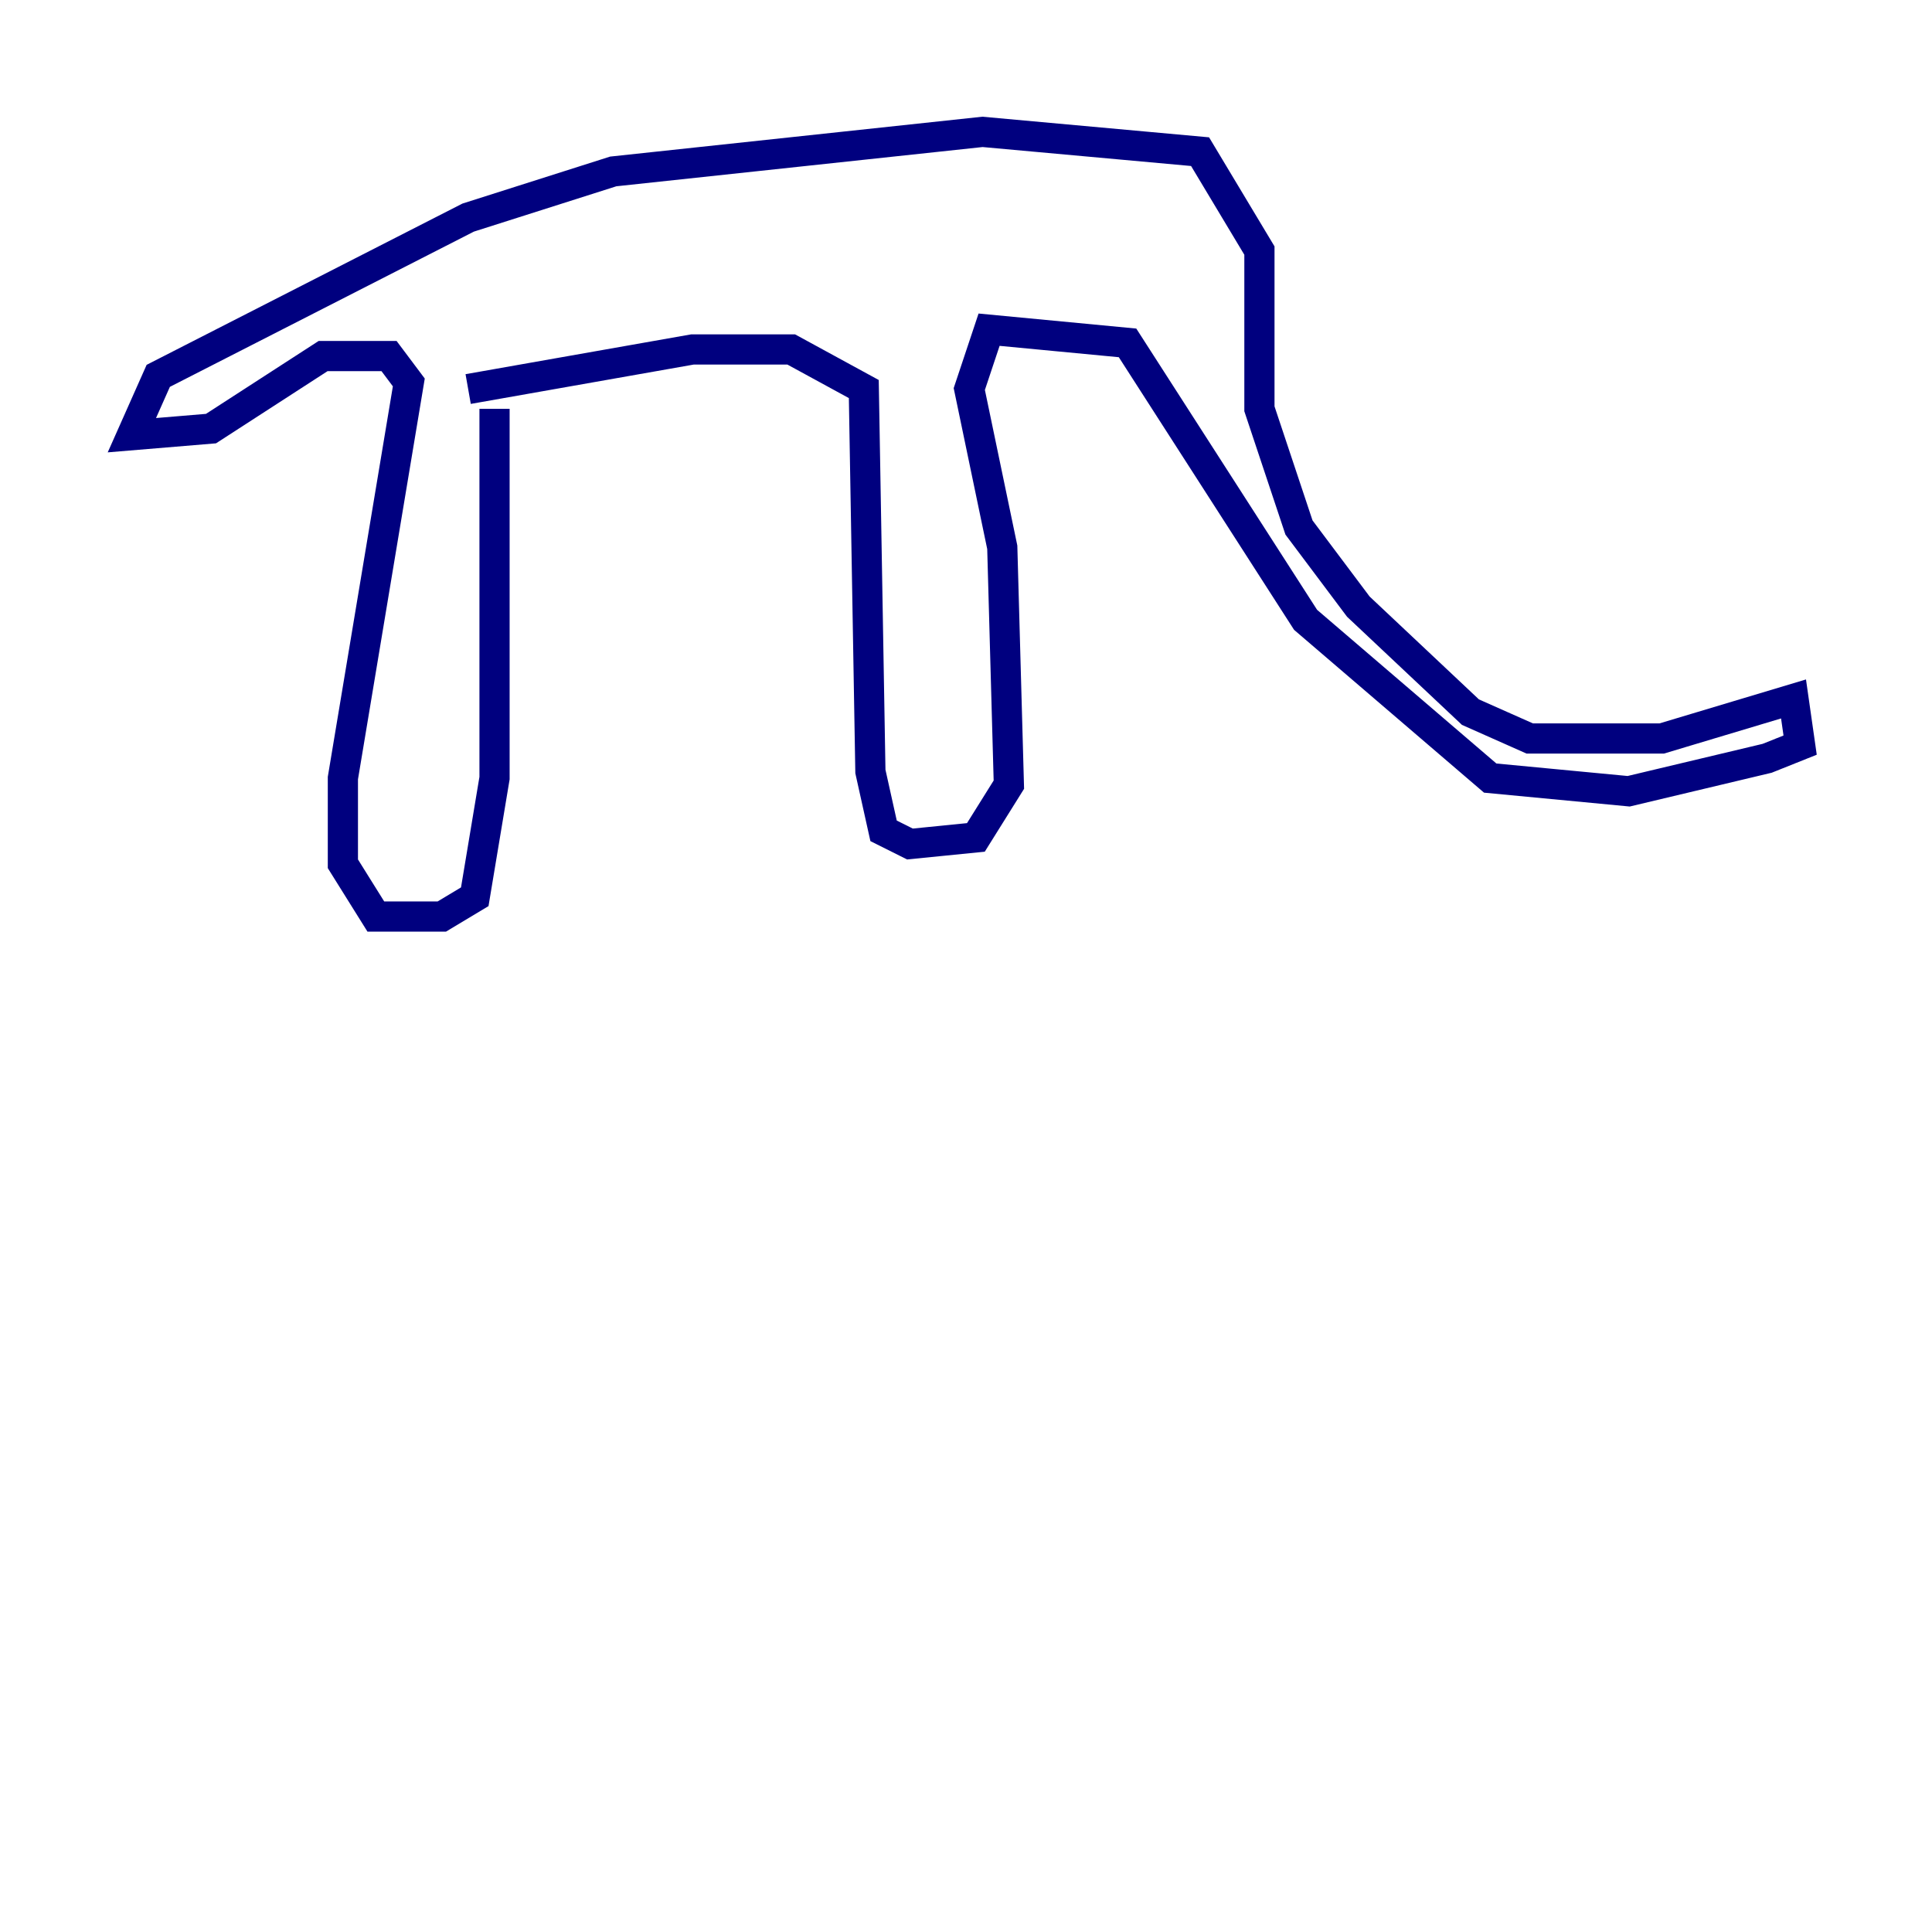<?xml version="1.0" encoding="utf-8" ?>
<svg baseProfile="tiny" height="128" version="1.2" viewBox="0,0,128,128" width="128" xmlns="http://www.w3.org/2000/svg" xmlns:ev="http://www.w3.org/2001/xml-events" xmlns:xlink="http://www.w3.org/1999/xlink"><defs /><polyline fill="none" points="32.764,27.085 32.764,51.55 31.454,59.413 29.27,60.724 24.901,60.724 22.717,57.229 22.717,51.55 27.085,25.338 25.775,23.59 21.406,23.59 13.979,28.396 8.737,28.833 10.485,24.901 31.017,14.416 40.628,11.358 65.092,8.737 79.508,10.048 83.44,16.601 83.44,27.085 86.061,34.949 89.993,40.191 97.42,47.181 101.352,48.928 110.089,48.928 118.826,46.307 119.263,49.365 117.079,50.239 107.904,52.423 98.73,51.55 86.498,41.065 74.703,22.717 65.529,21.843 64.218,25.775 66.403,36.259 66.84,51.986 64.655,55.481 60.287,55.918 58.539,55.044 57.666,51.113 57.229,25.775 52.423,23.154 45.87,23.154 31.017,25.775" stroke="#00007f" stroke-width="2" /></svg>